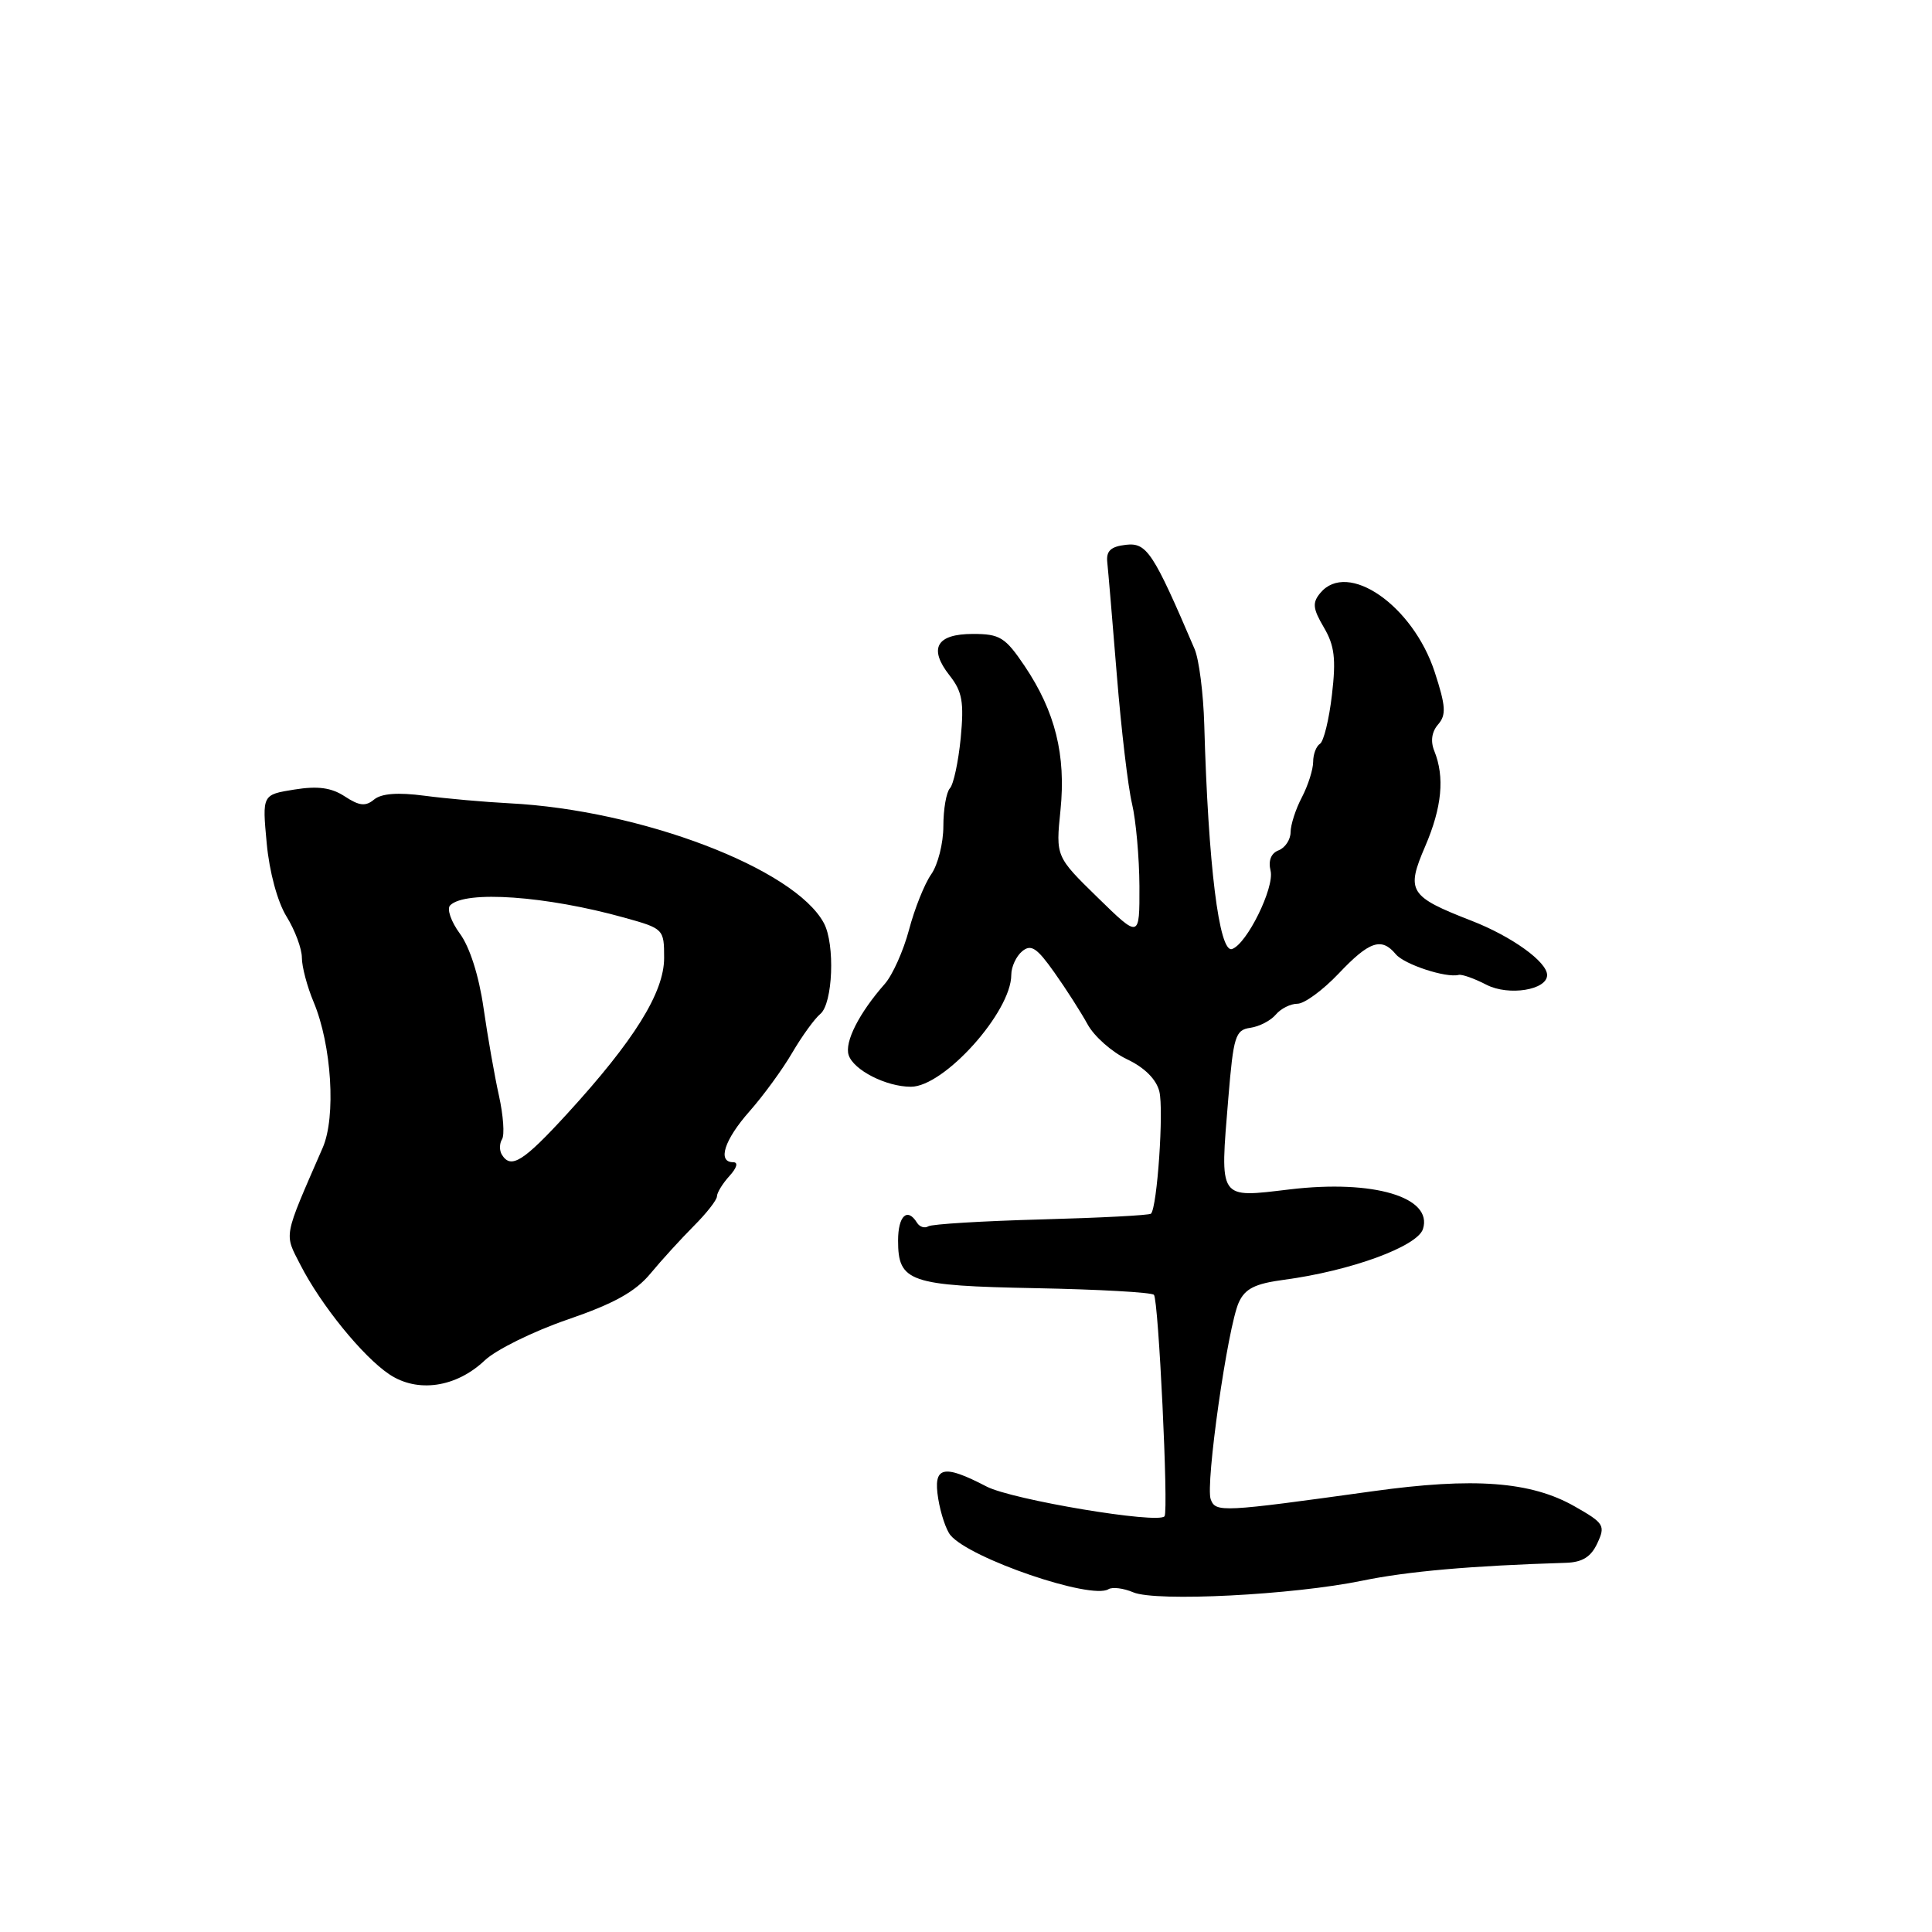 <?xml version="1.0" encoding="UTF-8" standalone="no"?>
<!DOCTYPE svg PUBLIC "-//W3C//DTD SVG 1.1//EN" "http://www.w3.org/Graphics/SVG/1.1/DTD/svg11.dtd" >
<svg xmlns="http://www.w3.org/2000/svg" xmlns:xlink="http://www.w3.org/1999/xlink" version="1.1" viewBox="0 0 256 256">
 <g >
 <path fill="currentColor"
d=" M 180.50 209.45 C 186.50 208.21 194.87 207.47 207.50 207.08 C 209.67 207.01 210.82 206.30 211.66 204.48 C 212.75 202.14 212.55 201.82 208.66 199.61 C 202.86 196.30 195.30 195.73 181.88 197.60 C 161.84 200.38 161.10 200.42 160.43 198.68 C 159.69 196.75 162.67 175.81 164.15 172.57 C 164.98 170.75 166.30 170.09 170.12 169.58 C 178.94 168.41 187.81 165.17 188.55 162.85 C 189.89 158.63 182.00 156.28 170.91 157.60 C 161.37 158.73 161.64 159.13 162.76 145.50 C 163.44 137.29 163.69 136.47 165.68 136.19 C 166.87 136.02 168.39 135.23 169.05 134.44 C 169.71 133.65 171.00 133.00 171.92 133.00 C 172.84 133.00 175.29 131.20 177.38 129.00 C 181.44 124.71 183.06 124.16 184.95 126.44 C 186.07 127.79 191.60 129.61 193.28 129.18 C 193.71 129.07 195.37 129.66 196.97 130.49 C 199.91 132.00 205.00 131.18 205.00 129.20 C 205.00 127.45 200.32 124.08 195.00 122.01 C 186.70 118.78 186.28 118.10 188.85 112.13 C 191.07 106.96 191.45 102.96 190.05 99.50 C 189.53 98.22 189.71 96.96 190.56 95.99 C 191.65 94.73 191.58 93.57 190.11 89.06 C 187.22 80.21 178.56 74.22 174.95 78.57 C 173.87 79.86 173.95 80.64 175.41 83.12 C 176.83 85.53 177.05 87.29 176.49 92.06 C 176.11 95.33 175.40 98.25 174.90 98.56 C 174.41 98.87 174.00 99.94 174.00 100.94 C 174.00 101.95 173.33 104.06 172.51 105.64 C 171.68 107.21 171.01 109.30 171.01 110.28 C 171.00 111.26 170.29 112.33 169.43 112.67 C 168.42 113.05 168.03 114.04 168.36 115.39 C 168.89 117.62 165.21 125.10 163.25 125.75 C 161.54 126.32 160.09 114.61 159.57 96.00 C 159.45 91.88 158.88 87.38 158.29 86.00 C 152.81 73.18 151.95 71.87 149.19 72.19 C 147.18 72.42 146.56 73.00 146.72 74.50 C 146.84 75.60 147.41 82.35 147.99 89.50 C 148.57 96.65 149.47 104.30 150.00 106.50 C 150.52 108.70 150.96 113.62 150.98 117.43 C 151.00 124.35 151.00 124.35 145.45 118.93 C 139.89 113.50 139.89 113.50 140.52 107.35 C 141.26 100.03 139.82 94.28 135.77 88.25 C 133.20 84.44 132.49 84.00 128.92 84.00 C 124.07 84.00 123.00 85.91 125.83 89.51 C 127.51 91.64 127.75 93.04 127.30 97.79 C 126.99 100.93 126.35 103.93 125.87 104.45 C 125.39 104.97 125.00 107.23 125.00 109.48 C 125.00 111.72 124.28 114.59 123.39 115.85 C 122.50 117.12 121.18 120.43 120.45 123.20 C 119.71 125.98 118.27 129.20 117.24 130.37 C 113.83 134.24 111.89 138.07 112.45 139.80 C 113.09 141.79 117.42 144.00 120.70 144.00 C 125.10 144.00 134.00 134.08 134.00 129.17 C 134.00 128.11 134.65 126.71 135.44 126.05 C 136.62 125.07 137.39 125.58 139.69 128.83 C 141.24 131.01 143.22 134.11 144.10 135.71 C 144.97 137.32 147.33 139.40 149.34 140.36 C 151.65 141.45 153.22 143.01 153.62 144.63 C 154.22 147.03 153.34 159.99 152.51 160.82 C 152.30 161.03 145.77 161.37 138.01 161.58 C 130.24 161.79 123.49 162.20 123.01 162.49 C 122.53 162.79 121.86 162.58 121.51 162.02 C 120.23 159.94 119.00 161.10 119.00 164.38 C 119.00 169.86 120.48 170.37 137.25 170.69 C 145.53 170.85 152.58 171.24 152.90 171.57 C 153.51 172.17 154.85 200.16 154.31 200.91 C 153.54 201.98 134.10 198.73 130.72 196.97 C 124.94 193.96 123.62 194.30 124.32 198.59 C 124.64 200.56 125.37 202.74 125.94 203.42 C 128.50 206.51 144.57 212.00 146.87 210.58 C 147.39 210.26 148.87 210.44 150.16 210.99 C 153.17 212.27 171.34 211.34 180.50 209.45 Z  M 64.23 180.26 C 65.73 178.84 70.68 176.40 75.23 174.84 C 81.37 172.73 84.19 171.16 86.19 168.75 C 87.67 166.96 90.26 164.13 91.94 162.44 C 93.62 160.76 95.00 159.00 95.00 158.52 C 95.00 158.05 95.74 156.83 96.65 155.83 C 97.65 154.73 97.85 154.00 97.15 154.00 C 95.02 154.00 95.97 151.04 99.32 147.25 C 101.14 145.19 103.69 141.70 104.97 139.50 C 106.26 137.30 107.93 134.99 108.69 134.36 C 110.36 132.99 110.67 125.12 109.17 122.32 C 105.30 115.09 84.95 107.33 67.50 106.44 C 64.20 106.27 59.14 105.82 56.26 105.44 C 52.72 104.97 50.54 105.14 49.57 105.94 C 48.44 106.88 47.61 106.79 45.69 105.53 C 43.90 104.36 42.12 104.12 39.00 104.62 C 34.74 105.30 34.74 105.30 35.34 111.73 C 35.69 115.53 36.77 119.51 37.97 121.45 C 39.09 123.26 40.00 125.71 40.00 126.90 C 40.00 128.09 40.70 130.74 41.56 132.78 C 43.95 138.49 44.54 148.00 42.76 152.08 C 37.48 164.20 37.64 163.37 39.81 167.61 C 42.54 172.94 48.06 179.74 51.58 182.10 C 55.31 184.60 60.43 183.86 64.23 180.26 Z  M 66.50 153.00 C 66.16 152.45 66.17 151.53 66.52 150.96 C 66.88 150.39 66.69 147.80 66.12 145.21 C 65.54 142.62 64.62 137.37 64.07 133.55 C 63.46 129.29 62.24 125.47 60.93 123.70 C 59.76 122.11 59.18 120.42 59.65 119.96 C 61.66 117.95 72.39 118.71 82.75 121.60 C 87.93 123.04 88.00 123.11 88.00 126.93 C 88.00 131.51 84.03 137.88 75.14 147.59 C 69.33 153.93 67.70 154.95 66.50 153.00 Z "/>
</g>
</svg>